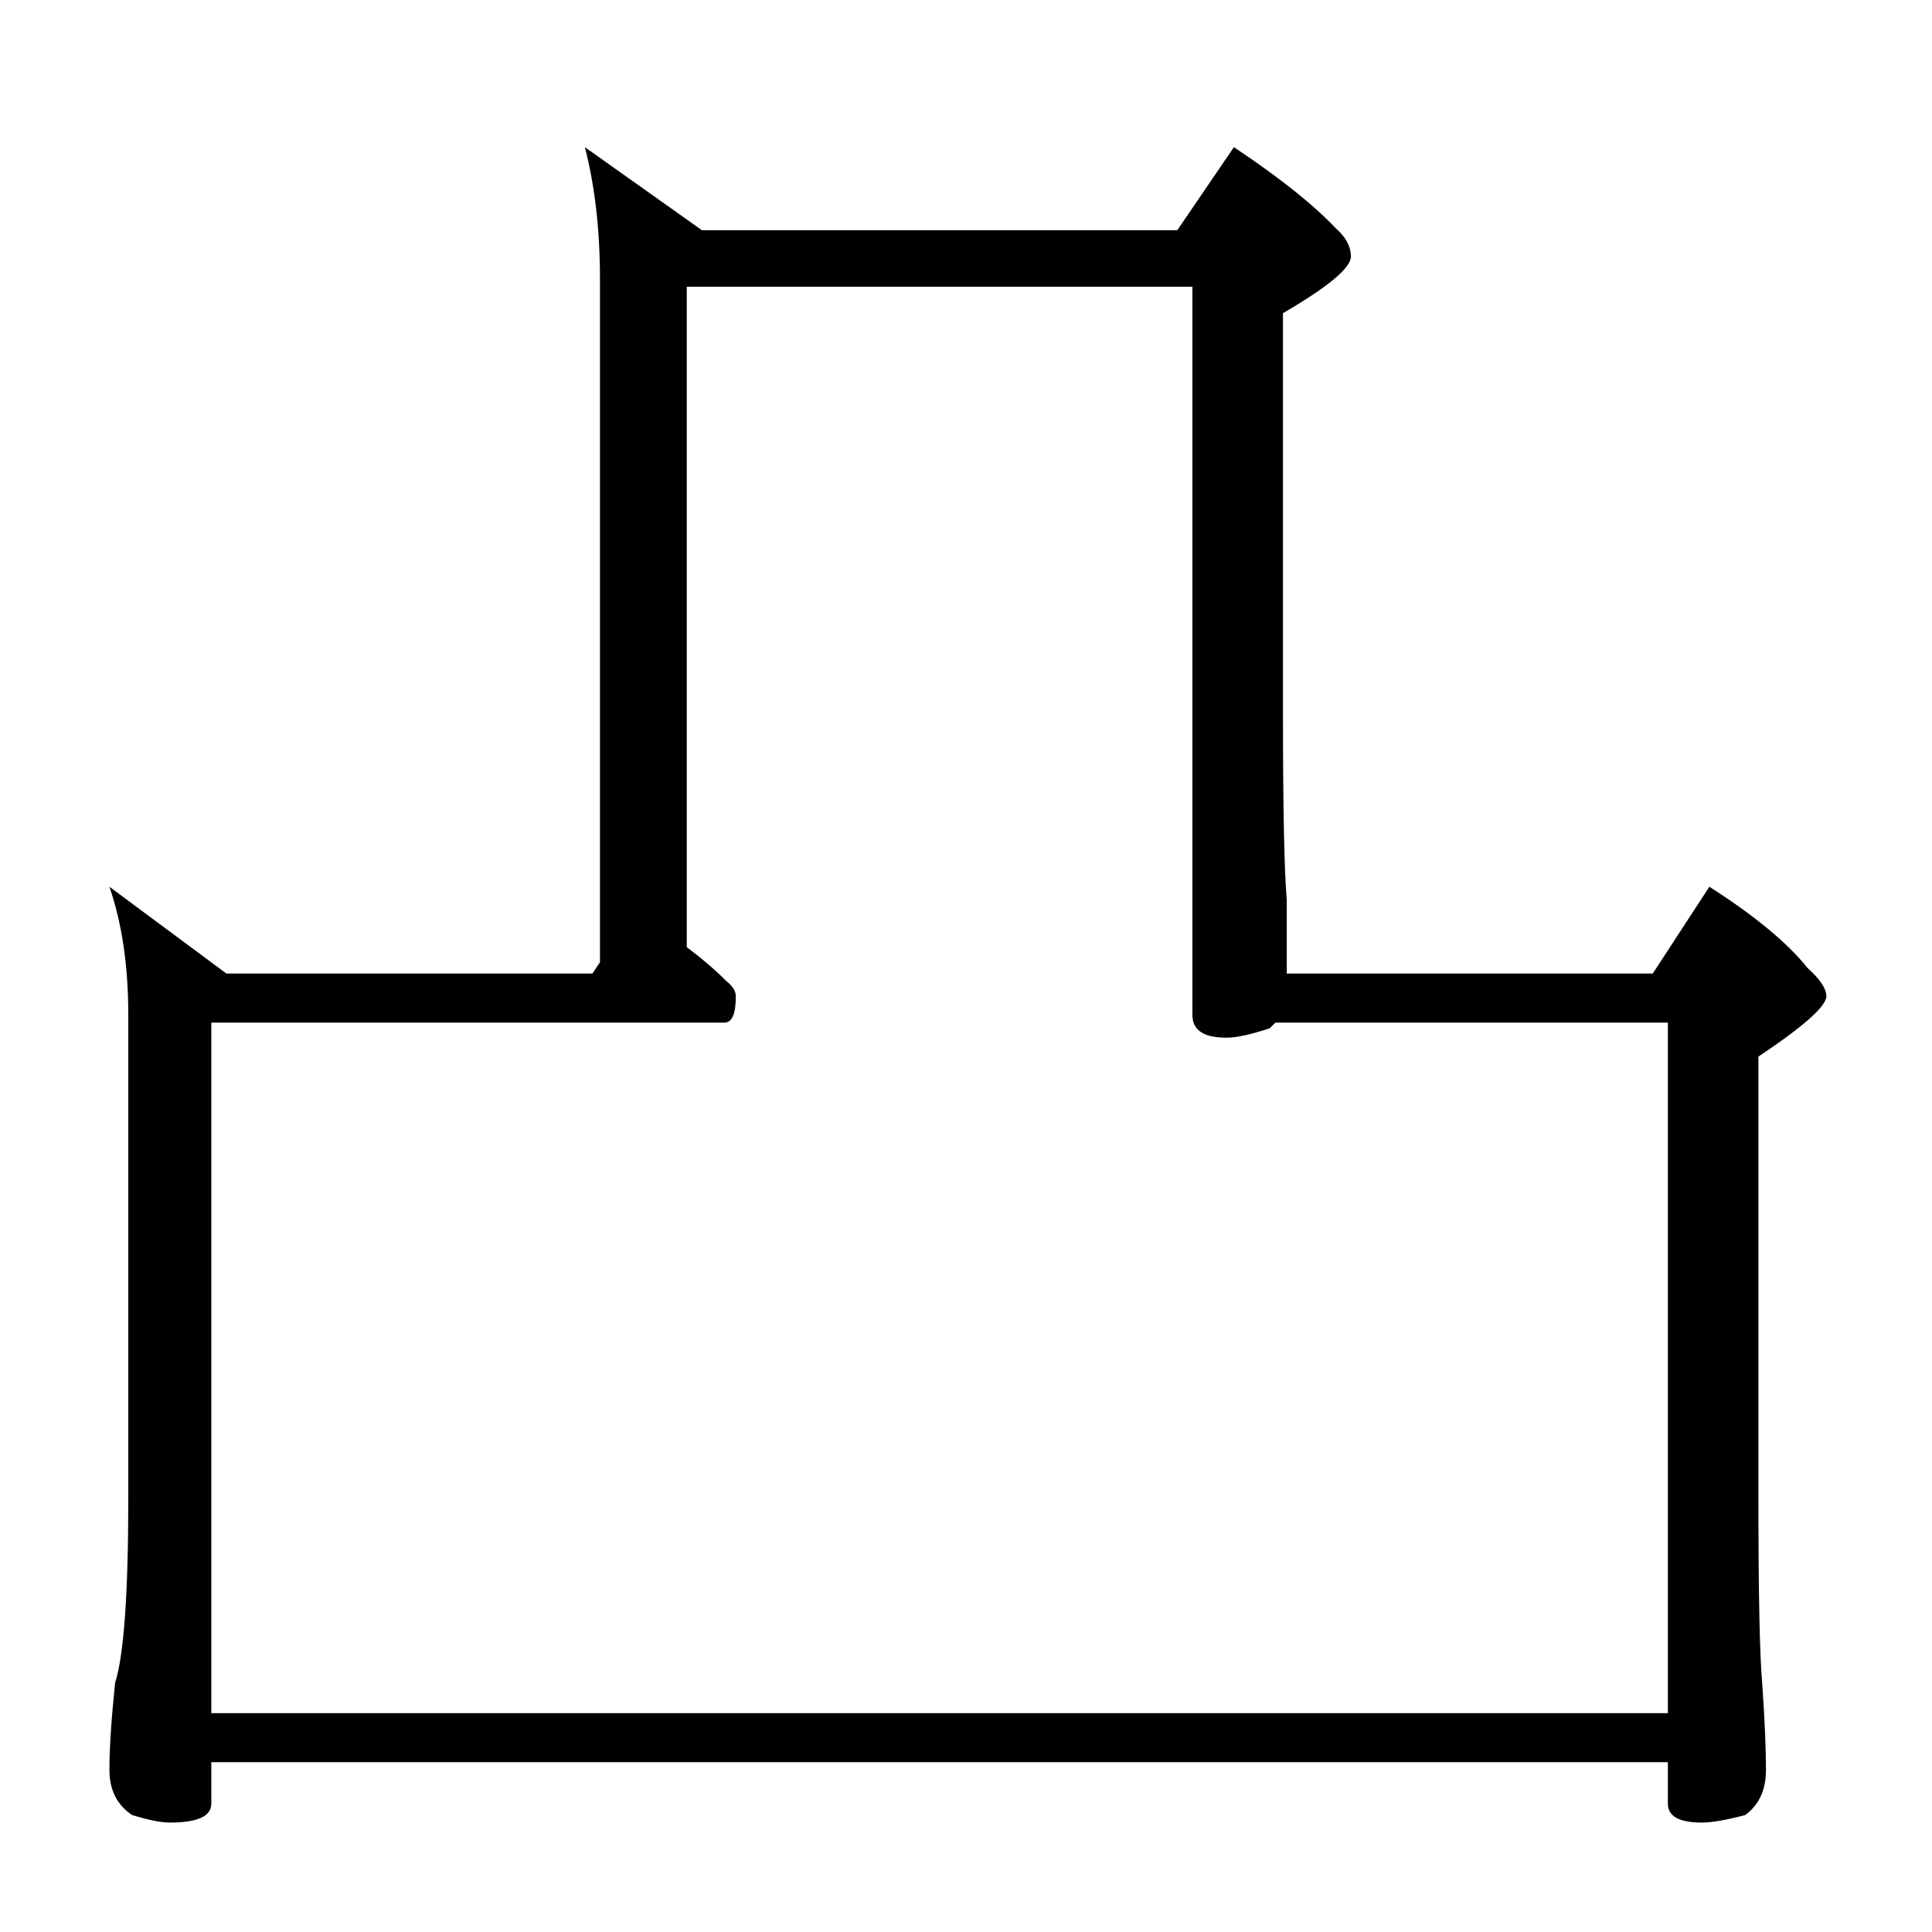 <?xml version="1.0" standalone="no"?>
<!DOCTYPE svg PUBLIC "-//W3C//DTD SVG 1.1//EN" "http://www.w3.org/Graphics/SVG/1.1/DTD/svg11.dtd" >
<svg xmlns="http://www.w3.org/2000/svg" xmlns:xlink="http://www.w3.org/1999/xlink" version="1.1" viewBox="0 -204 1024 1024">
  <g transform="matrix(1 0 0 -1 0 820)">
   <path fill="currentColor"
d="M310 946l62 -44h252l30 44q36 -24 54 -43q8 -7 8 -15q0 -9 -36 -30v-212q0 -75 2 -99v-39h194l30 46q36 -23 52 -43q10 -9 10 -15q0 -8 -36 -32v-234q0 -76 2 -98q2 -29 2 -46q0 -16 -11 -24q-15 -4 -23 -4q-18 0 -18 10v22h-772v-22q0 -10 -22 -10q-7 0 -20 4
q-12 8 -12 24q0 17 3 46q7 22 7 98v256q0 39 -10 68l62 -46h194l4 6v362q0 39 -8 70zM112 116h772v366h-208l-3 -3q-15 -5 -23 -5q-18 0 -18 12v386h-268v-350q12 -9 21 -18q5 -4 5 -8q0 -14 -6 -14h-272v-366z" />
  </g>

</svg>
